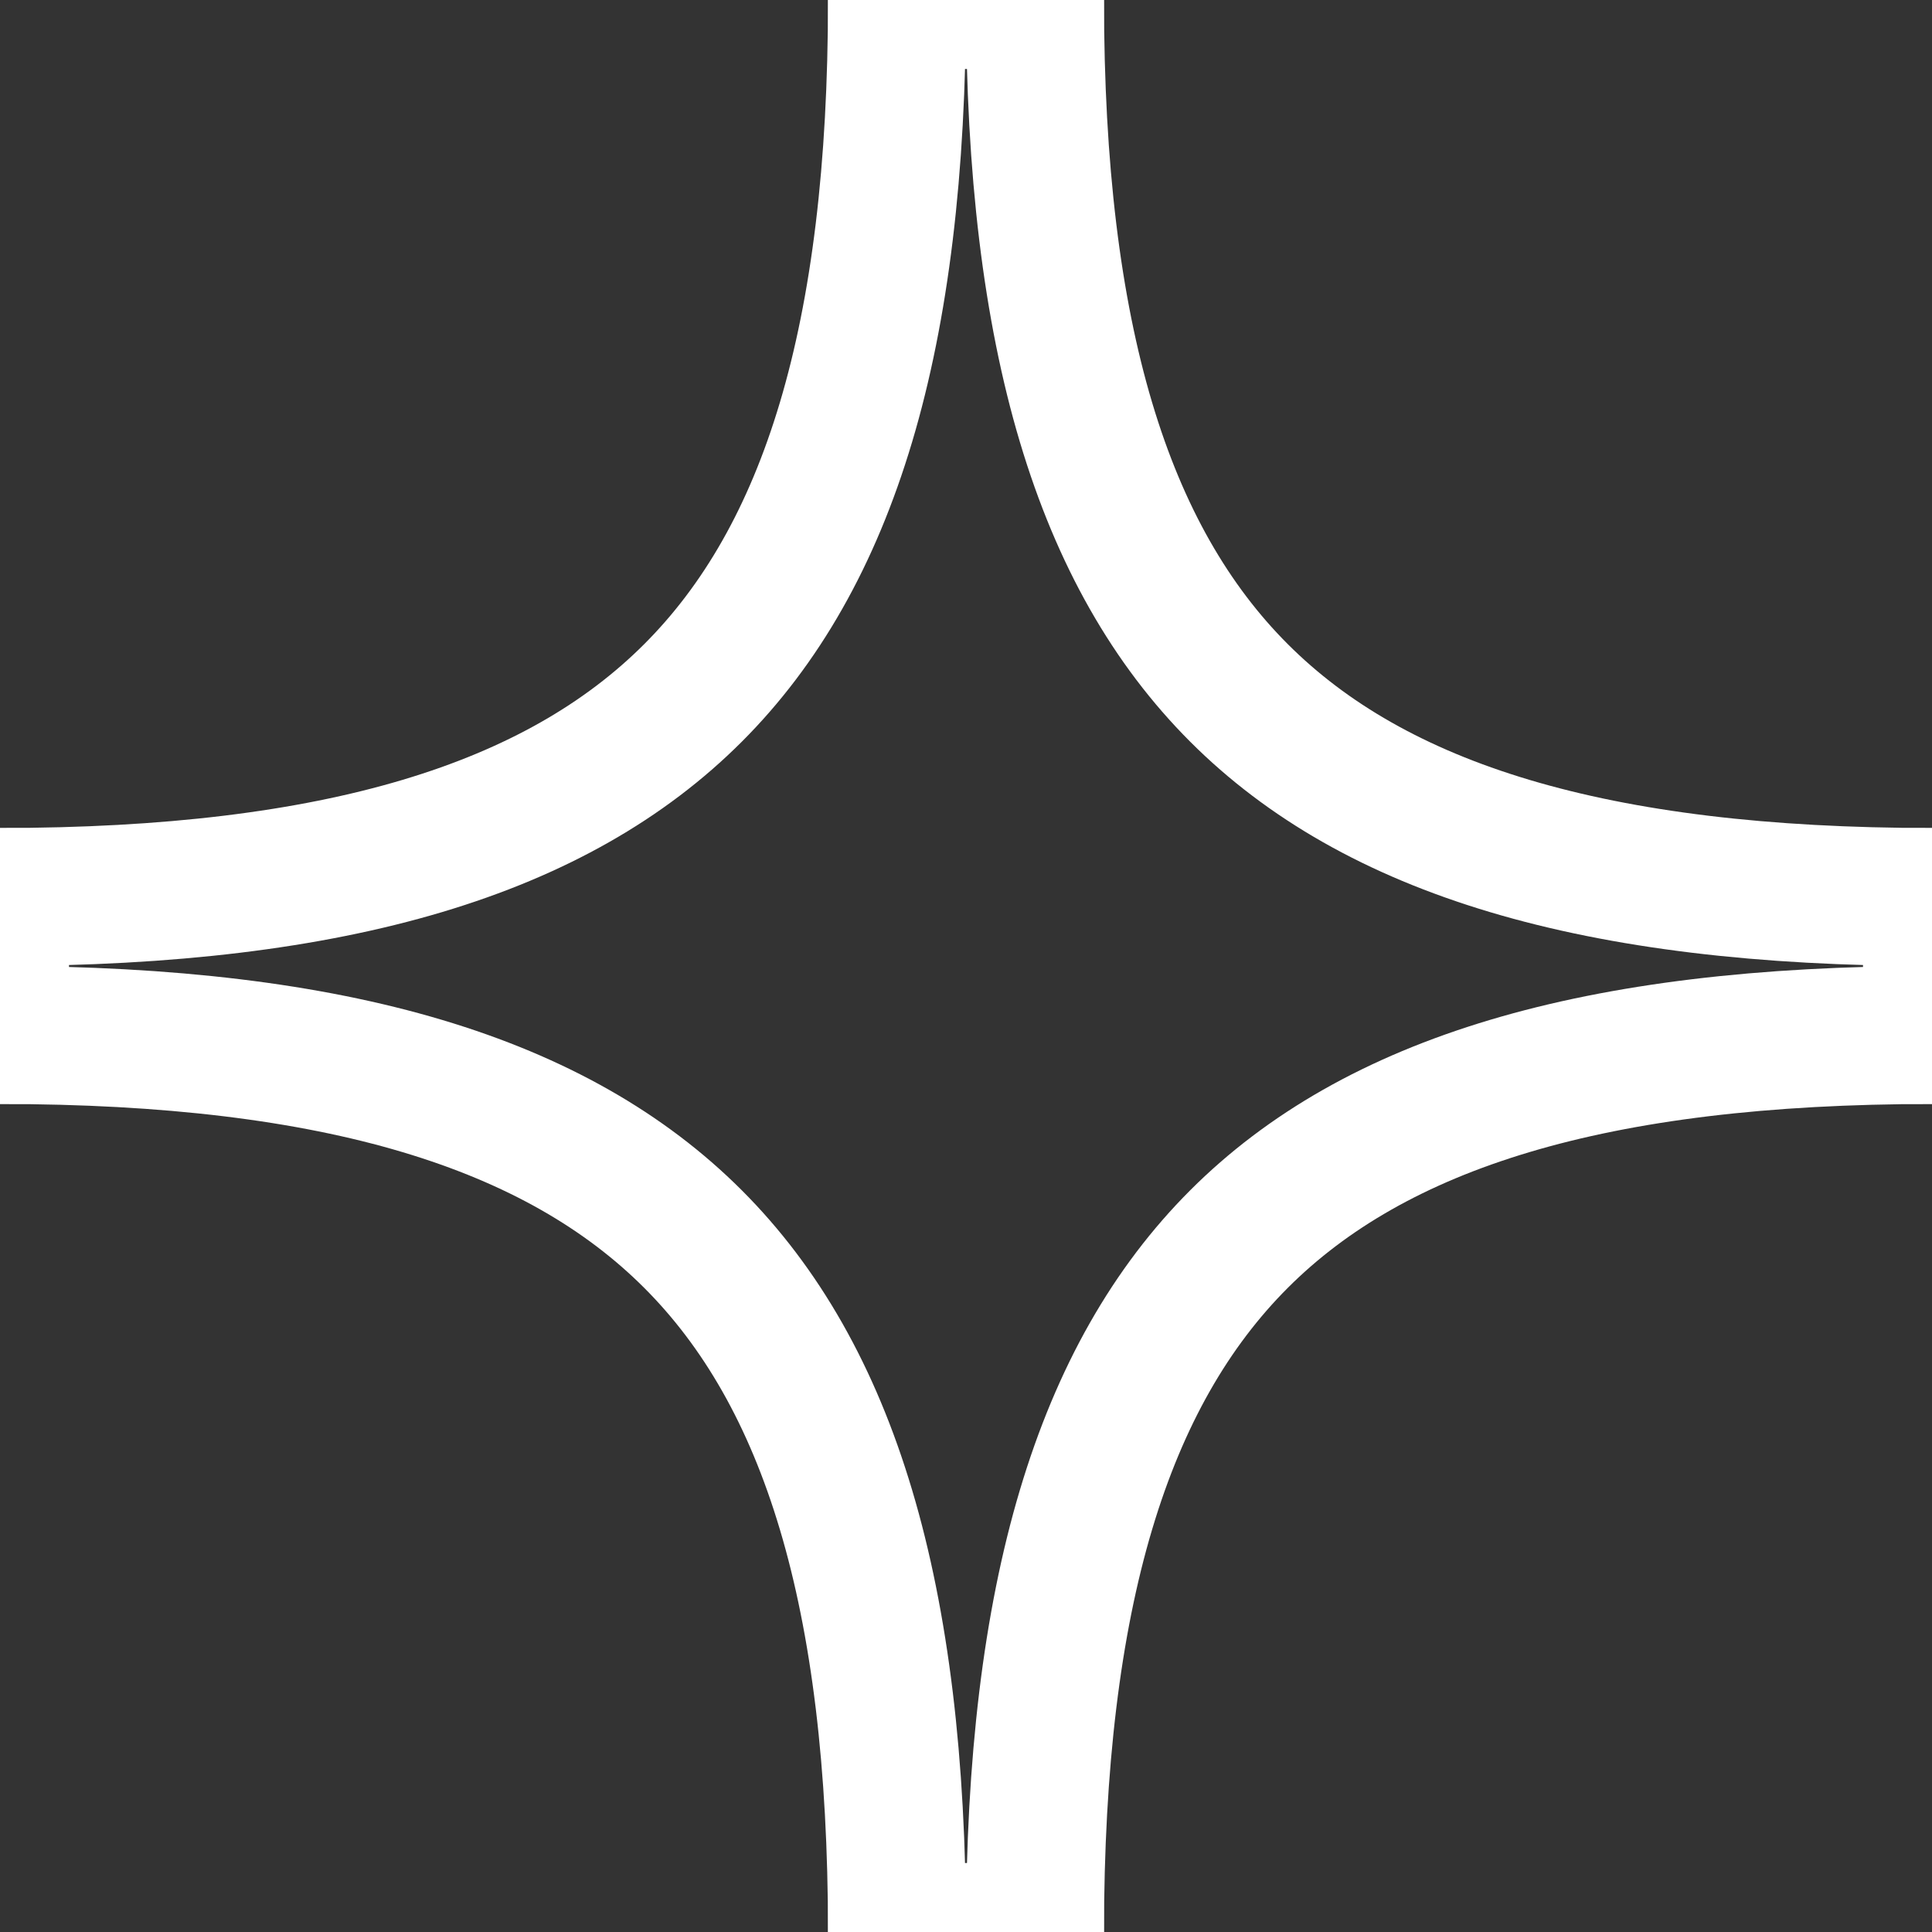 <svg width="28" height="28" viewBox="0 0 28 28" fill="none" xmlns="http://www.w3.org/2000/svg">
<rect x="0" y="0" width="28" height="28" fill="#333333" stroke="none"/>
<path d="M13 0C13 4.901 12.014 8.072 10.043 10.043C8.072 12.014 4.901 13 0 13V14V15C4.901 15 8.072 15.986 10.043 17.957C12.014 19.928 13 23.099 13 28H14H15C15 23.099 15.986 19.928 17.957 17.957C19.928 15.986 23.099 15 28 15V14V13C23.099 13 19.928 12.014 17.957 10.043C15.986 8.072 15 4.901 15 0H14H13Z" stroke="white" stroke-width="2"/>
</svg>
